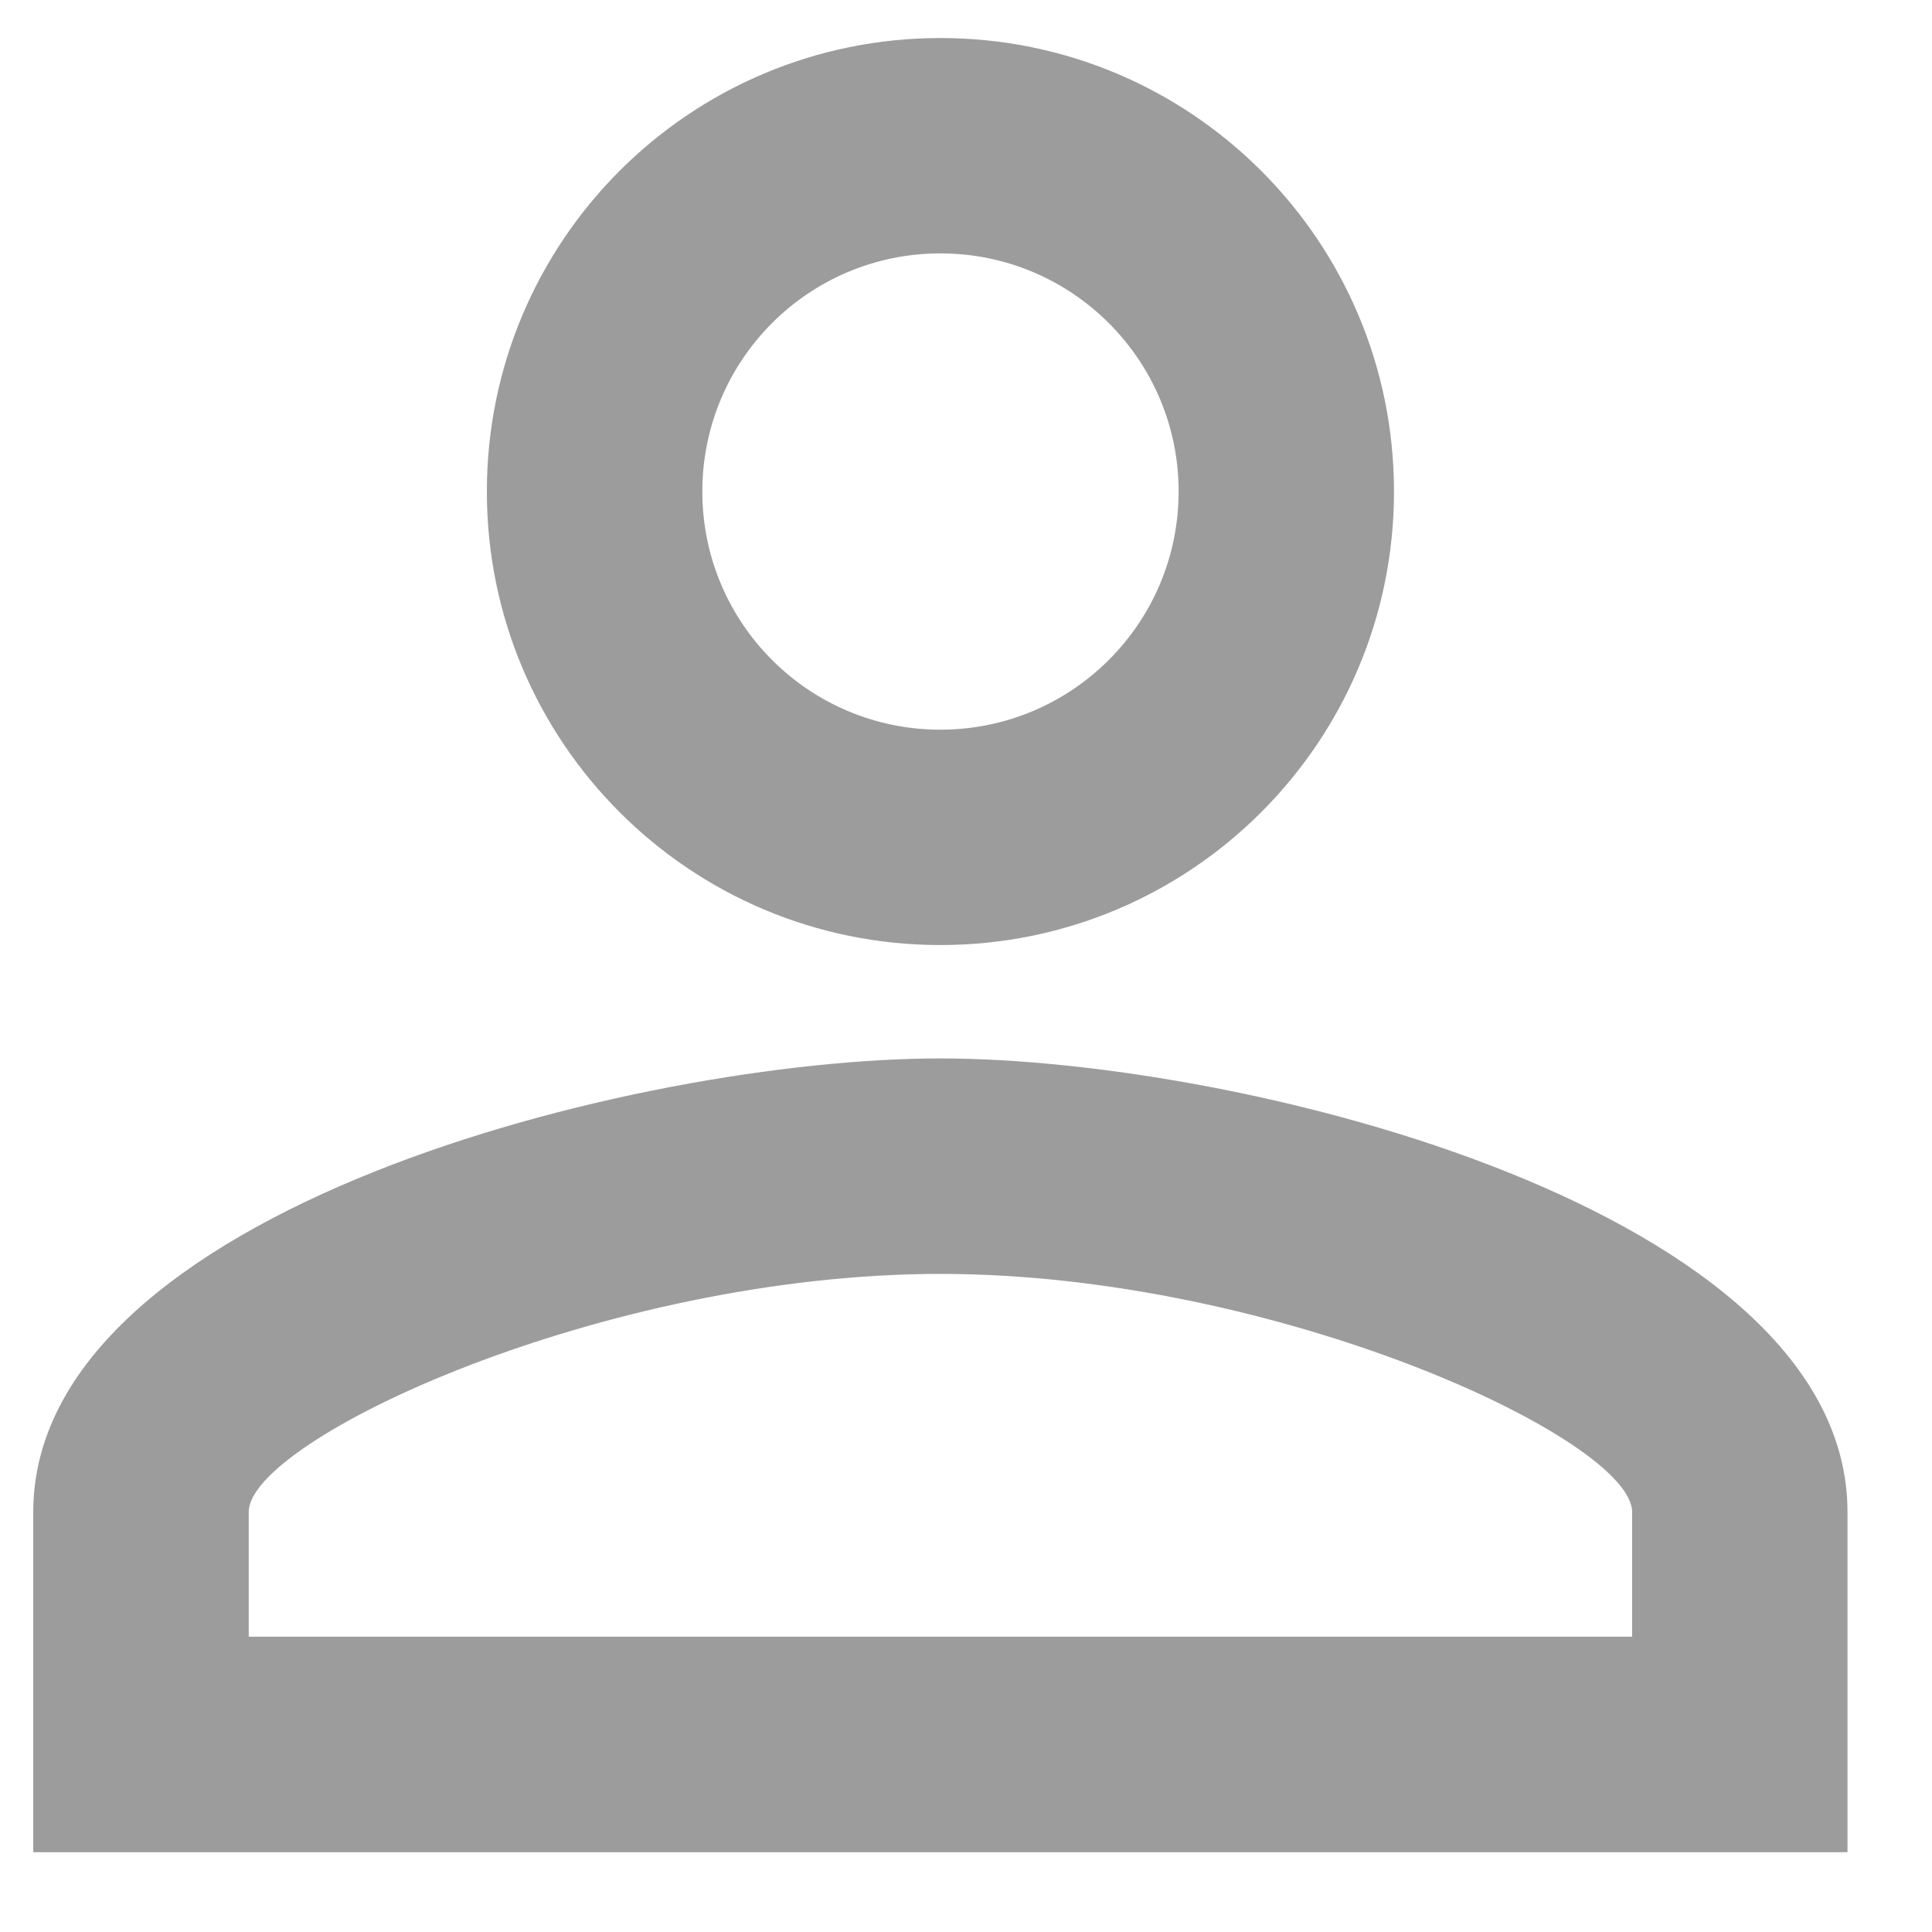 <svg width="19" height="19" viewBox="0 0 19 19" fill="none" xmlns="http://www.w3.org/2000/svg">
<path fill-rule="evenodd" clip-rule="evenodd" d="M9.248 10.409C6.271 10.409 0.327 11.903 0.327 14.87V18.215H18.169V14.87C18.169 11.903 12.226 10.409 9.248 10.409ZM9.248 0.374C6.784 0.374 4.788 2.369 4.788 4.834C4.788 7.298 6.784 9.294 9.248 9.294C11.713 9.294 13.709 7.298 13.709 4.834C13.709 2.369 11.713 0.374 9.248 0.374ZM9.248 12.528C12.561 12.528 16.051 14.156 16.051 14.87V16.096H2.446V14.87C2.446 14.156 5.937 12.528 9.248 12.528ZM9.248 2.492C10.542 2.492 11.591 3.54 11.591 4.834C11.591 6.127 10.542 7.176 9.248 7.176C7.954 7.176 6.907 6.127 6.907 4.834C6.907 3.54 7.954 2.492 9.248 2.492Z" fill="#9C9C9C"/>
</svg>
